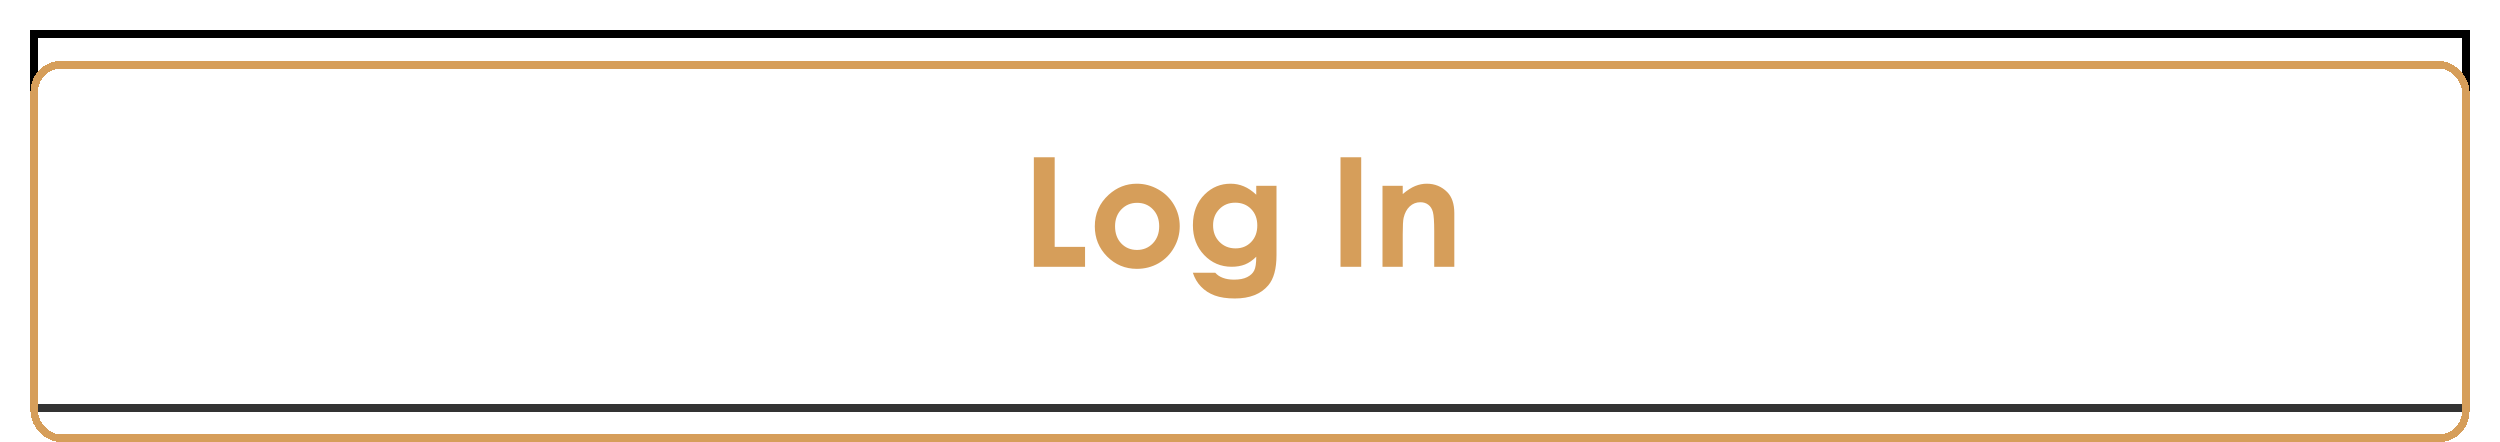 <svg width="328" height="58" viewBox="0 0 328 58" fill="none" xmlns="http://www.w3.org/2000/svg">
<g filter="url(#filter0_d_1_19612)">
<rect x="4.5" y="0.5" width="319" height="49" stroke="black" shape-rendering="crispEdges"/>
<g filter="url(#filter1_d_1_19612)">
<rect x="4" width="320" height="50" rx="4" fill="white" fill-opacity="0.2" shape-rendering="crispEdges"/>
<rect x="4.5" y="0.5" width="319" height="49" rx="3.5" stroke="#D69E5A" shape-rendering="crispEdges"/>
</g>
<path d="M135.641 16.635H138.375V28.393H142.359V31H135.641V16.635ZM149.146 20.102C150.149 20.102 151.09 20.352 151.969 20.854C152.854 21.355 153.544 22.035 154.039 22.895C154.534 23.754 154.781 24.682 154.781 25.678C154.781 26.68 154.531 27.618 154.029 28.49C153.535 29.363 152.857 30.046 151.998 30.541C151.139 31.029 150.191 31.273 149.156 31.273C147.633 31.273 146.331 30.733 145.25 29.652C144.176 28.565 143.639 27.247 143.639 25.697C143.639 24.037 144.247 22.654 145.465 21.547C146.533 20.583 147.76 20.102 149.146 20.102ZM149.186 22.611C148.359 22.611 147.669 22.901 147.115 23.48C146.568 24.053 146.295 24.789 146.295 25.688C146.295 26.612 146.565 27.361 147.105 27.934C147.652 28.506 148.342 28.793 149.176 28.793C150.009 28.793 150.702 28.503 151.256 27.924C151.809 27.344 152.086 26.599 152.086 25.688C152.086 24.776 151.812 24.037 151.266 23.471C150.725 22.898 150.032 22.611 149.186 22.611ZM164.82 20.375H167.477V29.477C167.477 31.273 167.115 32.595 166.393 33.441C165.423 34.587 163.961 35.16 162.008 35.16C160.966 35.16 160.09 35.03 159.381 34.77C158.671 34.509 158.072 34.125 157.584 33.617C157.096 33.116 156.734 32.504 156.5 31.781H159.439C159.7 32.081 160.035 32.305 160.445 32.455C160.855 32.611 161.34 32.69 161.9 32.69C162.617 32.69 163.193 32.579 163.629 32.357C164.065 32.136 164.371 31.85 164.547 31.498C164.729 31.146 164.82 30.541 164.82 29.682C164.352 30.15 163.86 30.489 163.346 30.697C162.831 30.899 162.249 31 161.598 31C160.172 31 158.967 30.486 157.984 29.457C157.001 28.428 156.51 27.126 156.51 25.551C156.51 23.865 157.031 22.51 158.072 21.488C159.016 20.564 160.143 20.102 161.451 20.102C162.063 20.102 162.639 20.215 163.18 20.443C163.727 20.665 164.273 21.033 164.82 21.547V20.375ZM162.057 22.592C161.217 22.592 160.523 22.875 159.977 23.441C159.43 24.001 159.156 24.708 159.156 25.561C159.156 26.446 159.436 27.172 159.996 27.738C160.556 28.305 161.259 28.588 162.105 28.588C162.932 28.588 163.613 28.311 164.146 27.758C164.687 27.204 164.957 26.479 164.957 25.58C164.957 24.695 164.687 23.975 164.146 23.422C163.606 22.869 162.91 22.592 162.057 22.592ZM175.875 16.635H178.59V31H175.875V16.635ZM181.383 20.375H184.039V21.459C184.645 20.951 185.191 20.6 185.68 20.404C186.174 20.203 186.679 20.102 187.193 20.102C188.248 20.102 189.143 20.469 189.879 21.205C190.497 21.83 190.807 22.755 190.807 23.979V31H188.17V26.342C188.17 25.072 188.111 24.229 187.994 23.812C187.883 23.396 187.685 23.08 187.398 22.865C187.118 22.644 186.77 22.533 186.354 22.533C185.813 22.533 185.348 22.715 184.957 23.08C184.573 23.438 184.306 23.936 184.156 24.574C184.078 24.906 184.039 25.626 184.039 26.732V31H181.383V20.375Z" fill="#D69E5A"/>
</g>
<defs>
<filter id="filter0_d_1_19612" x="0" y="0" width="328" height="58" filterUnits="userSpaceOnUse" color-interpolation-filters="sRGB">
<feFlood flood-opacity="0" result="BackgroundImageFix"/>
<feColorMatrix in="SourceAlpha" type="matrix" values="0 0 0 0 0 0 0 0 0 0 0 0 0 0 0 0 0 0 127 0" result="hardAlpha"/>
<feOffset dy="4"/>
<feGaussianBlur stdDeviation="2"/>
<feComposite in2="hardAlpha" operator="out"/>
<feColorMatrix type="matrix" values="0 0 0 0 0 0 0 0 0 0 0 0 0 0 0 0 0 0 0.25 0"/>
<feBlend mode="normal" in2="BackgroundImageFix" result="effect1_dropShadow_1_19612"/>
<feBlend mode="normal" in="SourceGraphic" in2="effect1_dropShadow_1_19612" result="shape"/>
</filter>
<filter id="filter1_d_1_19612" x="0" y="0" width="328" height="58" filterUnits="userSpaceOnUse" color-interpolation-filters="sRGB">
<feFlood flood-opacity="0" result="BackgroundImageFix"/>
<feColorMatrix in="SourceAlpha" type="matrix" values="0 0 0 0 0 0 0 0 0 0 0 0 0 0 0 0 0 0 127 0" result="hardAlpha"/>
<feOffset dy="4"/>
<feGaussianBlur stdDeviation="2"/>
<feComposite in2="hardAlpha" operator="out"/>
<feColorMatrix type="matrix" values="0 0 0 0 0 0 0 0 0 0 0 0 0 0 0 0 0 0 0.25 0"/>
<feBlend mode="normal" in2="BackgroundImageFix" result="effect1_dropShadow_1_19612"/>
<feBlend mode="normal" in="SourceGraphic" in2="effect1_dropShadow_1_19612" result="shape"/>
</filter>
</defs>
</svg>
